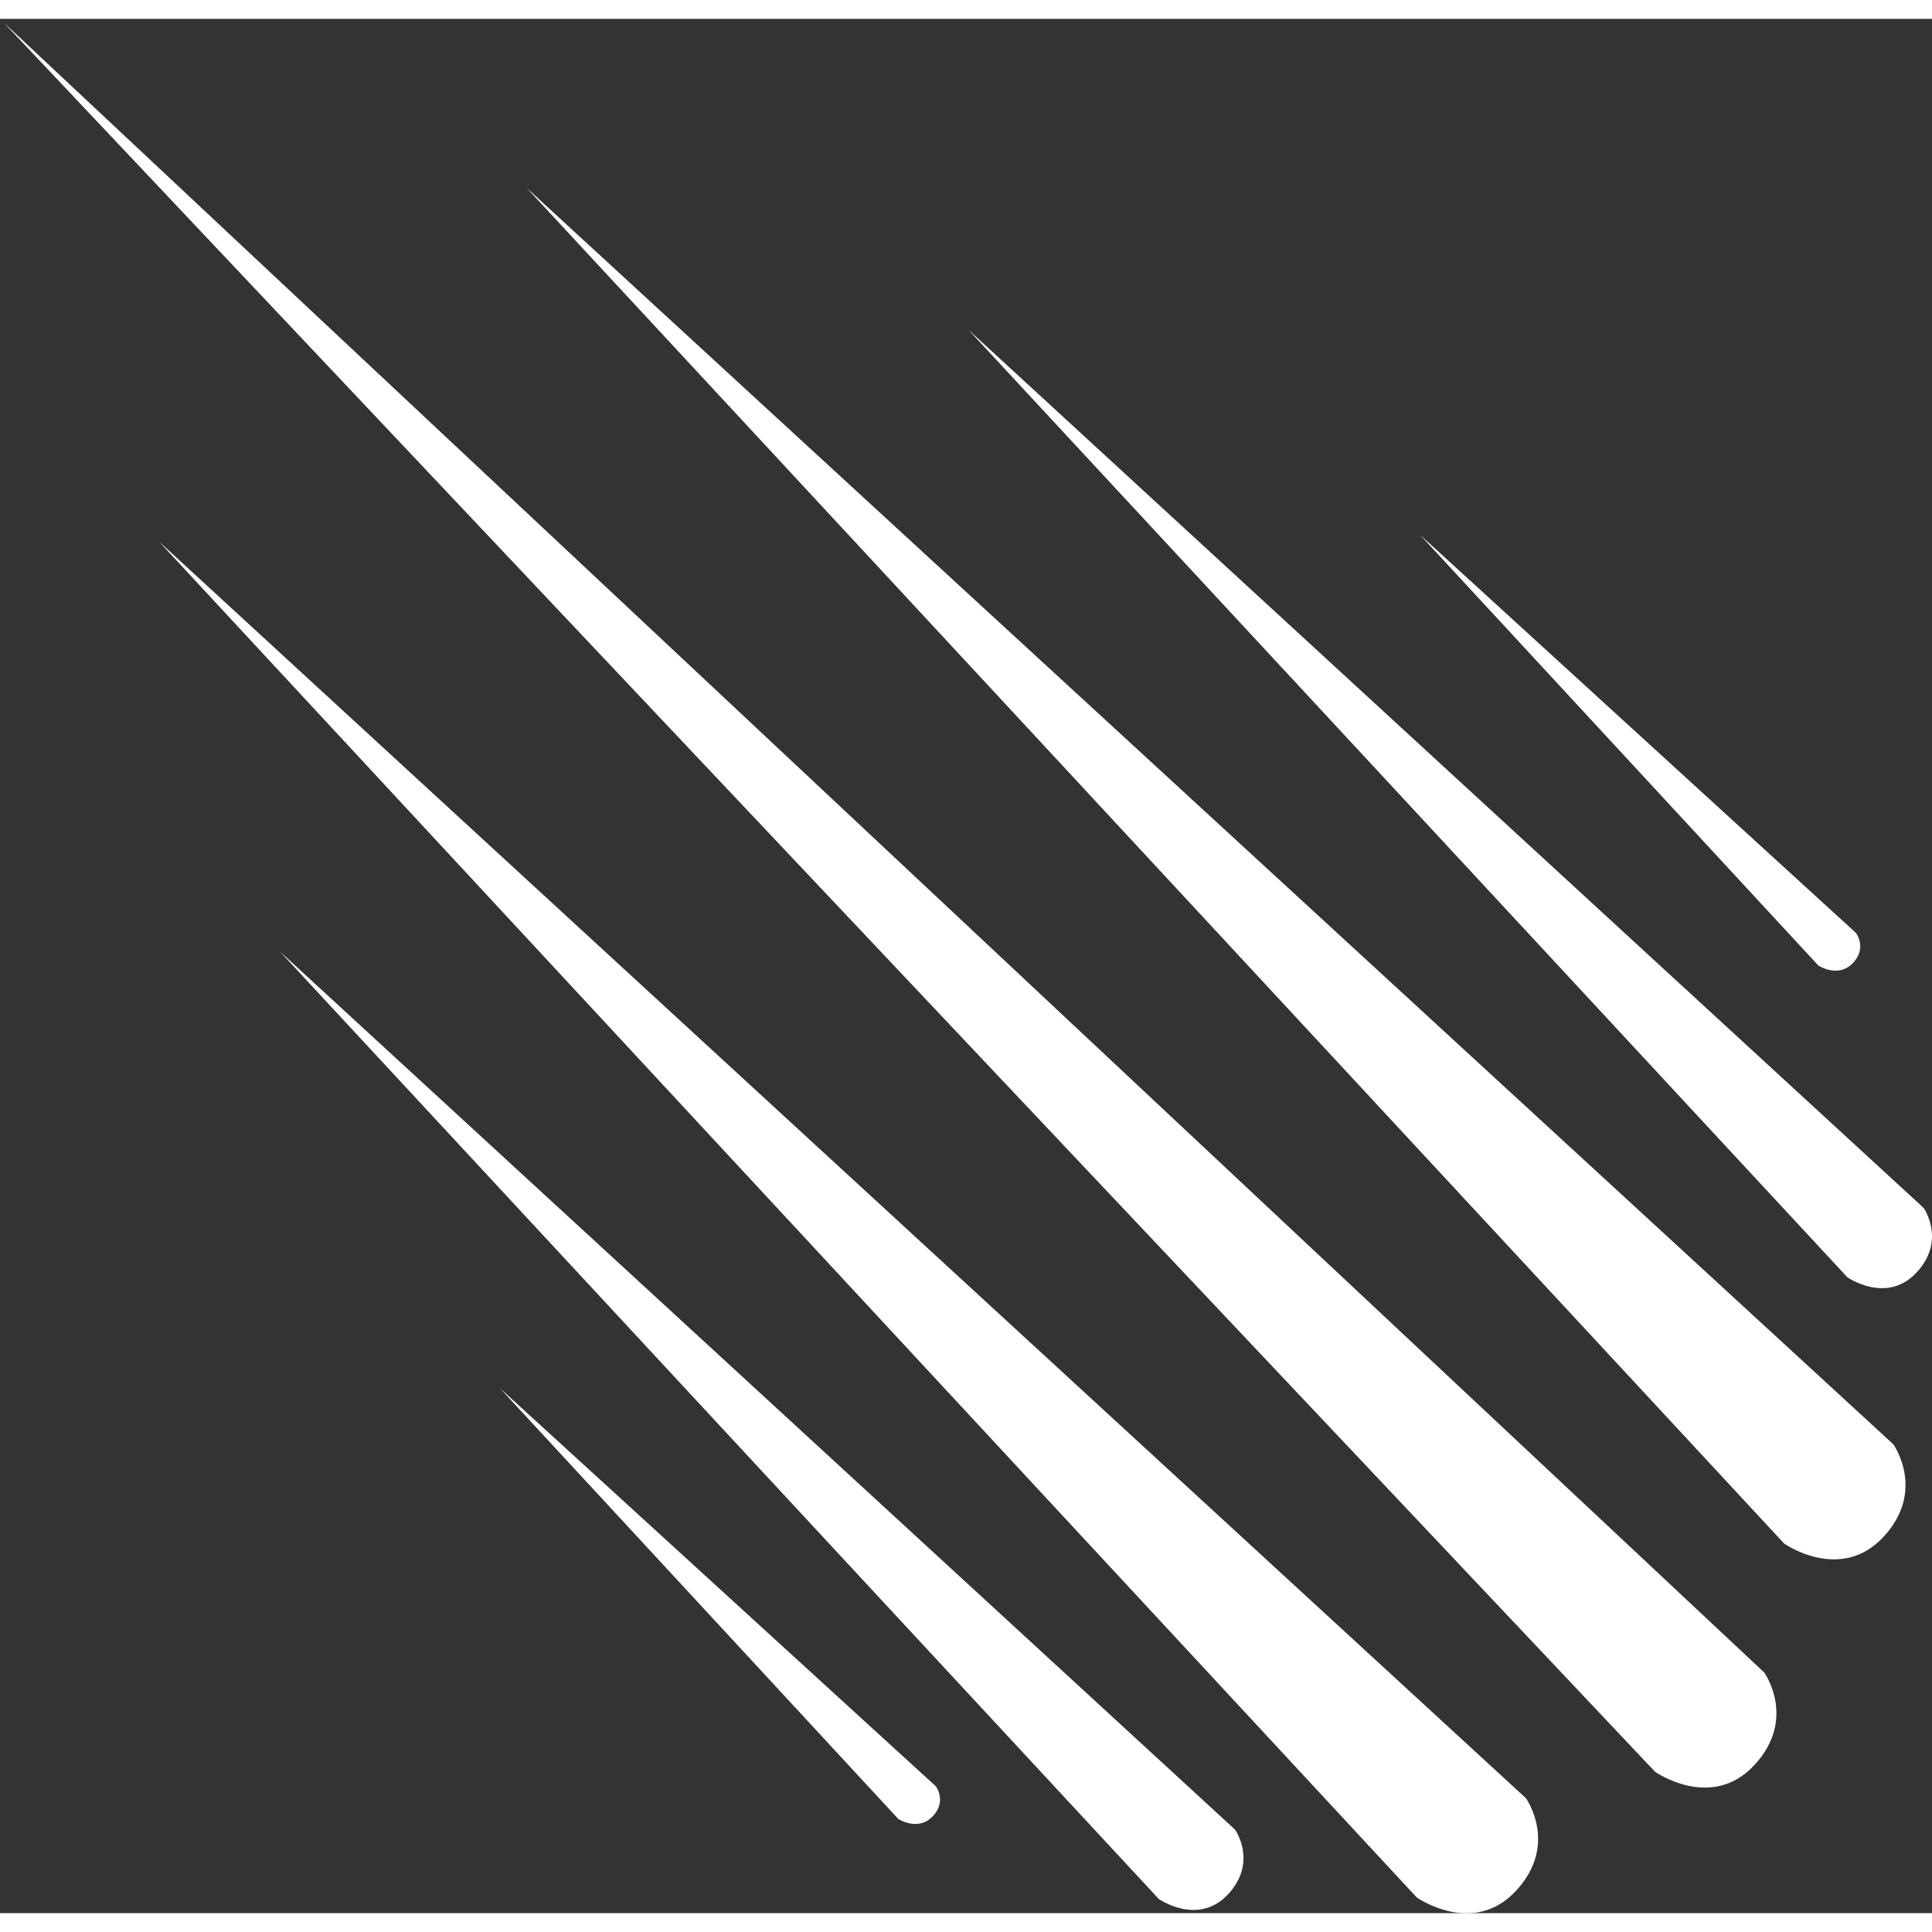 <?xml version="1.0" encoding="UTF-8" standalone="no"?>
<svg width="150px" height="150px" viewBox="0 0 256 251" version="1.1" xmlns="http://www.w3.org/2000/svg" xmlns:xlink="http://www.w3.org/1999/xlink" preserveAspectRatio="xMidYMid">
	<rect x="0" y="0" width="256" height="251" fill="#333333" stroke="none"/>
	<g fill="#fff">
		<path d="M0.439,0.438 L219.3,232.266 C219.3,232.266 226.757,237.525 232.458,231.389 C238.16,225.254 233.774,219.119 233.774,219.119 L0.439,0.438 L0.439,0.438 Z"></path>
		<path d="M69.738,22.35 L236.406,202.027 C236.406,202.027 243.862,207.286 249.564,201.151 C255.266,195.016 250.88,188.88 250.88,188.88 L69.738,22.35 L69.738,22.35 Z"></path>
		<path d="M21.053,69.242 L187.721,248.919 C187.721,248.919 195.177,254.178 200.879,248.042 C206.581,241.907 202.195,235.772 202.195,235.772 L21.053,69.242 L21.053,69.242 Z"></path>
		<path d="M128.321,41.194 L244.762,166.724 C244.762,166.724 249.971,170.398 253.955,166.112 C257.938,161.825 254.874,157.539 254.874,157.539 L128.321,41.194 L128.321,41.194 Z"></path>
		<path d="M37.092,123.583 L153.533,249.113 C153.533,249.113 158.742,252.787 162.726,248.5 C166.709,244.214 163.645,239.928 163.645,239.928 L37.092,123.583 L37.092,123.583 Z"></path>
		<path d="M188.16,68.365 L240.935,125.432 C240.935,125.432 243.512,127.154 245.482,125.145 C247.453,123.137 245.937,121.128 245.937,121.128 L188.16,68.365 L188.16,68.365 Z"></path>
		<path d="M66.229,181.43 L119.004,238.497 C119.004,238.497 121.581,240.219 123.551,238.211 C125.522,236.202 124.006,234.194 124.006,234.194 L66.229,181.43 L66.229,181.43 Z"></path>
	</g>
</svg>
